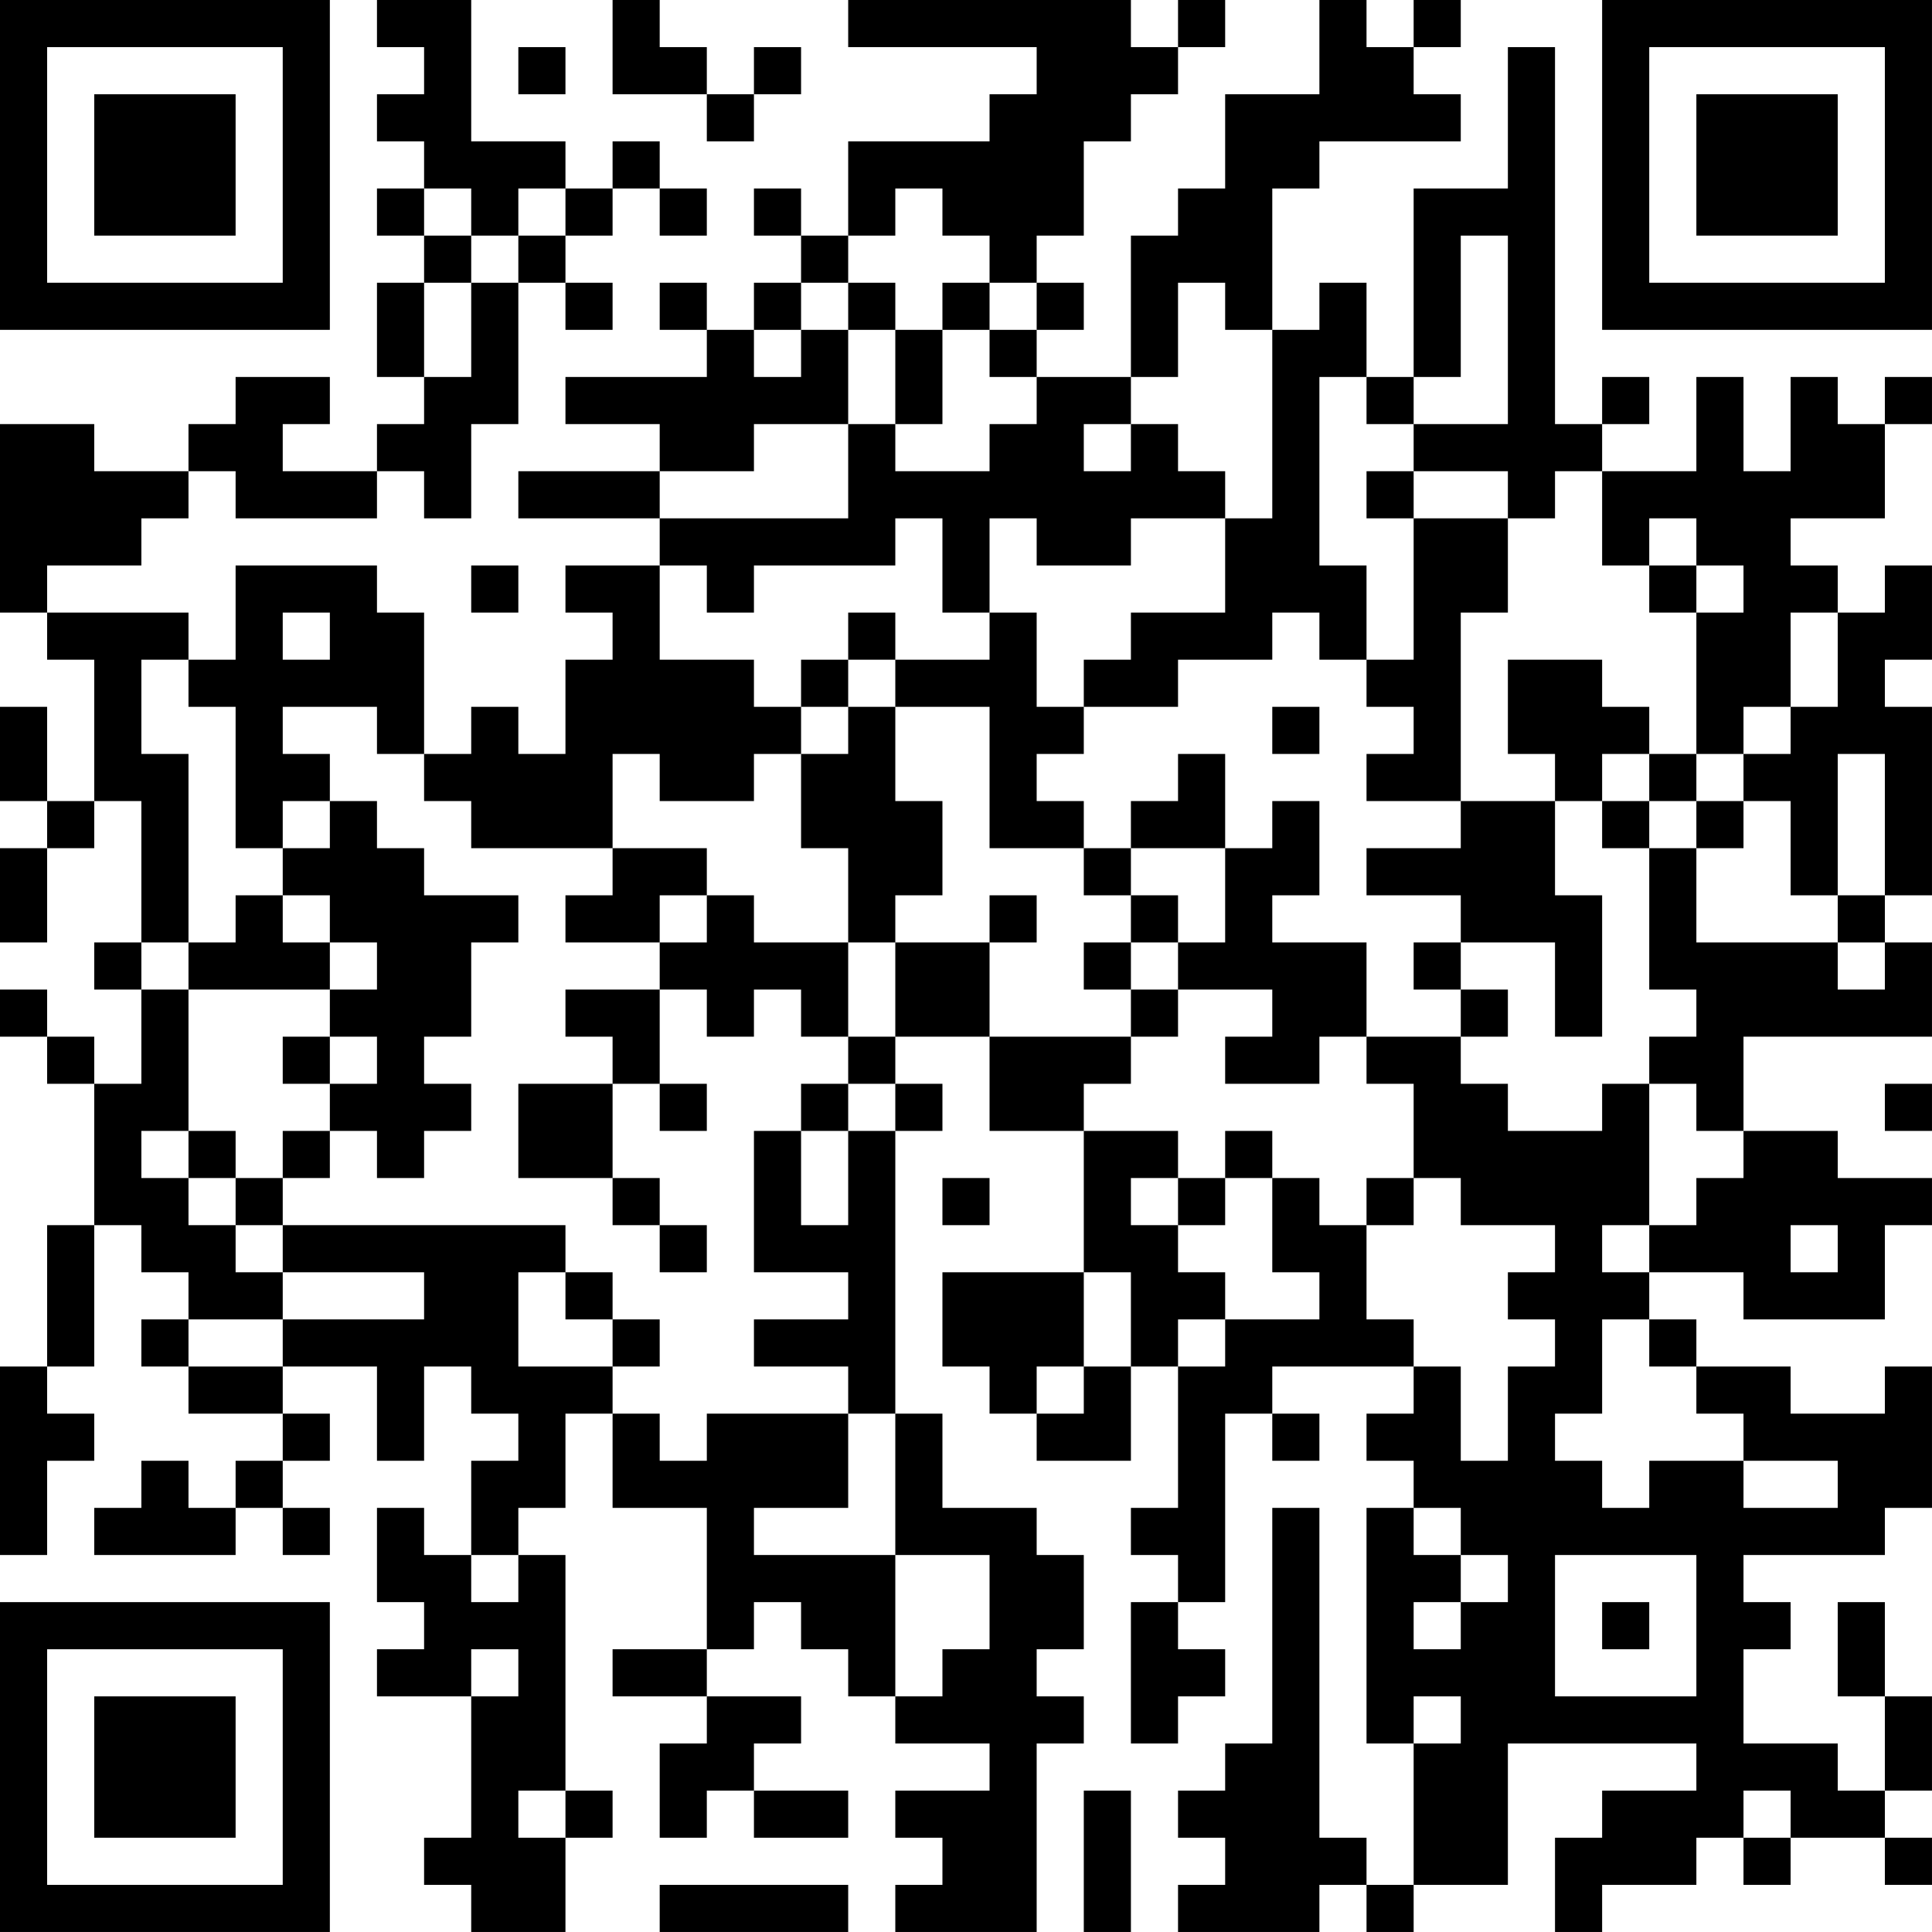 <?xml version="1.0" encoding="UTF-8"?>
<svg xmlns="http://www.w3.org/2000/svg" version="1.1" width="200" height="200" viewBox="0 0 200 200"><rect x="0" y="0" width="200" height="200" fill="#ffffff"/><g transform="scale(4.878)"><g transform="translate(0,0)"><path fill-rule="evenodd" d="M8 0L8 1L9 1L9 2L8 2L8 3L9 3L9 4L8 4L8 5L9 5L9 6L8 6L8 8L9 8L9 9L8 9L8 10L6 10L6 9L7 9L7 8L5 8L5 9L4 9L4 10L2 10L2 9L0 9L0 13L1 13L1 14L2 14L2 17L1 17L1 15L0 15L0 17L1 17L1 18L0 18L0 20L1 20L1 18L2 18L2 17L3 17L3 20L2 20L2 21L3 21L3 23L2 23L2 22L1 22L1 21L0 21L0 22L1 22L1 23L2 23L2 26L1 26L1 29L0 29L0 33L1 33L1 31L2 31L2 30L1 30L1 29L2 29L2 26L3 26L3 27L4 27L4 28L3 28L3 29L4 29L4 30L6 30L6 31L5 31L5 32L4 32L4 31L3 31L3 32L2 32L2 33L5 33L5 32L6 32L6 33L7 33L7 32L6 32L6 31L7 31L7 30L6 30L6 29L8 29L8 31L9 31L9 29L10 29L10 30L11 30L11 31L10 31L10 33L9 33L9 32L8 32L8 34L9 34L9 35L8 35L8 36L10 36L10 39L9 39L9 40L10 40L10 41L12 41L12 39L13 39L13 38L12 38L12 33L11 33L11 32L12 32L12 30L13 30L13 32L15 32L15 35L13 35L13 36L15 36L15 37L14 37L14 39L15 39L15 38L16 38L16 39L18 39L18 38L16 38L16 37L17 37L17 36L15 36L15 35L16 35L16 34L17 34L17 35L18 35L18 36L19 36L19 37L21 37L21 38L19 38L19 39L20 39L20 40L19 40L19 41L22 41L22 37L23 37L23 36L22 36L22 35L23 35L23 33L22 33L22 32L20 32L20 30L19 30L19 24L20 24L20 23L19 23L19 22L21 22L21 24L23 24L23 27L20 27L20 29L21 29L21 30L22 30L22 31L24 31L24 29L25 29L25 32L24 32L24 33L25 33L25 34L24 34L24 37L25 37L25 36L26 36L26 35L25 35L25 34L26 34L26 30L27 30L27 31L28 31L28 30L27 30L27 29L30 29L30 30L29 30L29 31L30 31L30 32L29 32L29 37L30 37L30 40L29 40L29 39L28 39L28 32L27 32L27 37L26 37L26 38L25 38L25 39L26 39L26 40L25 40L25 41L28 41L28 40L29 40L29 41L30 41L30 40L32 40L32 37L36 37L36 38L34 38L34 39L33 39L33 41L34 41L34 40L36 40L36 39L37 39L37 40L38 40L38 39L40 39L40 40L41 40L41 39L40 39L40 38L41 38L41 36L40 36L40 34L39 34L39 36L40 36L40 38L39 38L39 37L37 37L37 35L38 35L38 34L37 34L37 33L40 33L40 32L41 32L41 29L40 29L40 30L38 30L38 29L36 29L36 28L35 28L35 27L37 27L37 28L40 28L40 26L41 26L41 25L39 25L39 24L37 24L37 22L41 22L41 20L40 20L40 19L41 19L41 15L40 15L40 14L41 14L41 12L40 12L40 13L39 13L39 12L38 12L38 11L40 11L40 9L41 9L41 8L40 8L40 9L39 9L39 8L38 8L38 10L37 10L37 8L36 8L36 10L34 10L34 9L35 9L35 8L34 8L34 9L33 9L33 1L32 1L32 4L30 4L30 8L29 8L29 6L28 6L28 7L27 7L27 4L28 4L28 3L31 3L31 2L30 2L30 1L31 1L31 0L30 0L30 1L29 1L29 0L28 0L28 2L26 2L26 4L25 4L25 5L24 5L24 8L22 8L22 7L23 7L23 6L22 6L22 5L23 5L23 3L24 3L24 2L25 2L25 1L26 1L26 0L25 0L25 1L24 1L24 0L18 0L18 1L22 1L22 2L21 2L21 3L18 3L18 5L17 5L17 4L16 4L16 5L17 5L17 6L16 6L16 7L15 7L15 6L14 6L14 7L15 7L15 8L12 8L12 9L14 9L14 10L11 10L11 11L14 11L14 12L12 12L12 13L13 13L13 14L12 14L12 16L11 16L11 15L10 15L10 16L9 16L9 13L8 13L8 12L5 12L5 14L4 14L4 13L1 13L1 12L3 12L3 11L4 11L4 10L5 10L5 11L8 11L8 10L9 10L9 11L10 11L10 9L11 9L11 6L12 6L12 7L13 7L13 6L12 6L12 5L13 5L13 4L14 4L14 5L15 5L15 4L14 4L14 3L13 3L13 4L12 4L12 3L10 3L10 0ZM13 0L13 2L15 2L15 3L16 3L16 2L17 2L17 1L16 1L16 2L15 2L15 1L14 1L14 0ZM11 1L11 2L12 2L12 1ZM9 4L9 5L10 5L10 6L9 6L9 8L10 8L10 6L11 6L11 5L12 5L12 4L11 4L11 5L10 5L10 4ZM19 4L19 5L18 5L18 6L17 6L17 7L16 7L16 8L17 8L17 7L18 7L18 9L16 9L16 10L14 10L14 11L18 11L18 9L19 9L19 10L21 10L21 9L22 9L22 8L21 8L21 7L22 7L22 6L21 6L21 5L20 5L20 4ZM31 5L31 8L30 8L30 9L29 9L29 8L28 8L28 12L29 12L29 14L28 14L28 13L27 13L27 14L25 14L25 15L23 15L23 14L24 14L24 13L26 13L26 11L27 11L27 7L26 7L26 6L25 6L25 8L24 8L24 9L23 9L23 10L24 10L24 9L25 9L25 10L26 10L26 11L24 11L24 12L22 12L22 11L21 11L21 13L20 13L20 11L19 11L19 12L16 12L16 13L15 13L15 12L14 12L14 14L16 14L16 15L17 15L17 16L16 16L16 17L14 17L14 16L13 16L13 18L10 18L10 17L9 17L9 16L8 16L8 15L6 15L6 16L7 16L7 17L6 17L6 18L5 18L5 15L4 15L4 14L3 14L3 16L4 16L4 20L3 20L3 21L4 21L4 24L3 24L3 25L4 25L4 26L5 26L5 27L6 27L6 28L4 28L4 29L6 29L6 28L9 28L9 27L6 27L6 26L12 26L12 27L11 27L11 29L13 29L13 30L14 30L14 31L15 31L15 30L18 30L18 32L16 32L16 33L19 33L19 36L20 36L20 35L21 35L21 33L19 33L19 30L18 30L18 29L16 29L16 28L18 28L18 27L16 27L16 24L17 24L17 26L18 26L18 24L19 24L19 23L18 23L18 22L19 22L19 20L21 20L21 22L24 22L24 23L23 23L23 24L25 24L25 25L24 25L24 26L25 26L25 27L26 27L26 28L25 28L25 29L26 29L26 28L28 28L28 27L27 27L27 25L28 25L28 26L29 26L29 28L30 28L30 29L31 29L31 31L32 31L32 29L33 29L33 28L32 28L32 27L33 27L33 26L31 26L31 25L30 25L30 23L29 23L29 22L31 22L31 23L32 23L32 24L34 24L34 23L35 23L35 26L34 26L34 27L35 27L35 26L36 26L36 25L37 25L37 24L36 24L36 23L35 23L35 22L36 22L36 21L35 21L35 18L36 18L36 20L39 20L39 21L40 21L40 20L39 20L39 19L40 19L40 16L39 16L39 19L38 19L38 17L37 17L37 16L38 16L38 15L39 15L39 13L38 13L38 15L37 15L37 16L36 16L36 13L37 13L37 12L36 12L36 11L35 11L35 12L34 12L34 10L33 10L33 11L32 11L32 10L30 10L30 9L32 9L32 5ZM18 6L18 7L19 7L19 9L20 9L20 7L21 7L21 6L20 6L20 7L19 7L19 6ZM29 10L29 11L30 11L30 14L29 14L29 15L30 15L30 16L29 16L29 17L31 17L31 18L29 18L29 19L31 19L31 20L30 20L30 21L31 21L31 22L32 22L32 21L31 21L31 20L33 20L33 22L34 22L34 19L33 19L33 17L34 17L34 18L35 18L35 17L36 17L36 18L37 18L37 17L36 17L36 16L35 16L35 15L34 15L34 14L32 14L32 16L33 16L33 17L31 17L31 13L32 13L32 11L30 11L30 10ZM10 12L10 13L11 13L11 12ZM35 12L35 13L36 13L36 12ZM6 13L6 14L7 14L7 13ZM18 13L18 14L17 14L17 15L18 15L18 16L17 16L17 18L18 18L18 20L16 20L16 19L15 19L15 18L13 18L13 19L12 19L12 20L14 20L14 21L12 21L12 22L13 22L13 23L11 23L11 25L13 25L13 26L14 26L14 27L15 27L15 26L14 26L14 25L13 25L13 23L14 23L14 24L15 24L15 23L14 23L14 21L15 21L15 22L16 22L16 21L17 21L17 22L18 22L18 20L19 20L19 19L20 19L20 17L19 17L19 15L21 15L21 18L23 18L23 19L24 19L24 20L23 20L23 21L24 21L24 22L25 22L25 21L27 21L27 22L26 22L26 23L28 23L28 22L29 22L29 20L27 20L27 19L28 19L28 17L27 17L27 18L26 18L26 16L25 16L25 17L24 17L24 18L23 18L23 17L22 17L22 16L23 16L23 15L22 15L22 13L21 13L21 14L19 14L19 13ZM18 14L18 15L19 15L19 14ZM27 15L27 16L28 16L28 15ZM34 16L34 17L35 17L35 16ZM7 17L7 18L6 18L6 19L5 19L5 20L4 20L4 21L7 21L7 22L6 22L6 23L7 23L7 24L6 24L6 25L5 25L5 24L4 24L4 25L5 25L5 26L6 26L6 25L7 25L7 24L8 24L8 25L9 25L9 24L10 24L10 23L9 23L9 22L10 22L10 20L11 20L11 19L9 19L9 18L8 18L8 17ZM24 18L24 19L25 19L25 20L24 20L24 21L25 21L25 20L26 20L26 18ZM6 19L6 20L7 20L7 21L8 21L8 20L7 20L7 19ZM14 19L14 20L15 20L15 19ZM21 19L21 20L22 20L22 19ZM7 22L7 23L8 23L8 22ZM17 23L17 24L18 24L18 23ZM40 23L40 24L41 24L41 23ZM26 24L26 25L25 25L25 26L26 26L26 25L27 25L27 24ZM20 25L20 26L21 26L21 25ZM29 25L29 26L30 26L30 25ZM38 26L38 27L39 27L39 26ZM12 27L12 28L13 28L13 29L14 29L14 28L13 28L13 27ZM23 27L23 29L22 29L22 30L23 30L23 29L24 29L24 27ZM34 28L34 30L33 30L33 31L34 31L34 32L35 32L35 31L37 31L37 32L39 32L39 31L37 31L37 30L36 30L36 29L35 29L35 28ZM30 32L30 33L31 33L31 34L30 34L30 35L31 35L31 34L32 34L32 33L31 33L31 32ZM10 33L10 34L11 34L11 33ZM33 33L33 36L36 36L36 33ZM34 34L34 35L35 35L35 34ZM10 35L10 36L11 36L11 35ZM30 36L30 37L31 37L31 36ZM11 38L11 39L12 39L12 38ZM23 38L23 41L24 41L24 38ZM37 38L37 39L38 39L38 38ZM14 40L14 41L18 41L18 40ZM0 0L0 7L7 7L7 0ZM1 1L1 6L6 6L6 1ZM2 2L2 5L5 5L5 2ZM34 0L34 7L41 7L41 0ZM35 1L35 6L40 6L40 1ZM36 2L36 5L39 5L39 2ZM0 34L0 41L7 41L7 34ZM1 35L1 40L6 40L6 35ZM2 36L2 39L5 39L5 36Z" fill="#000000"/></g></g></svg>
